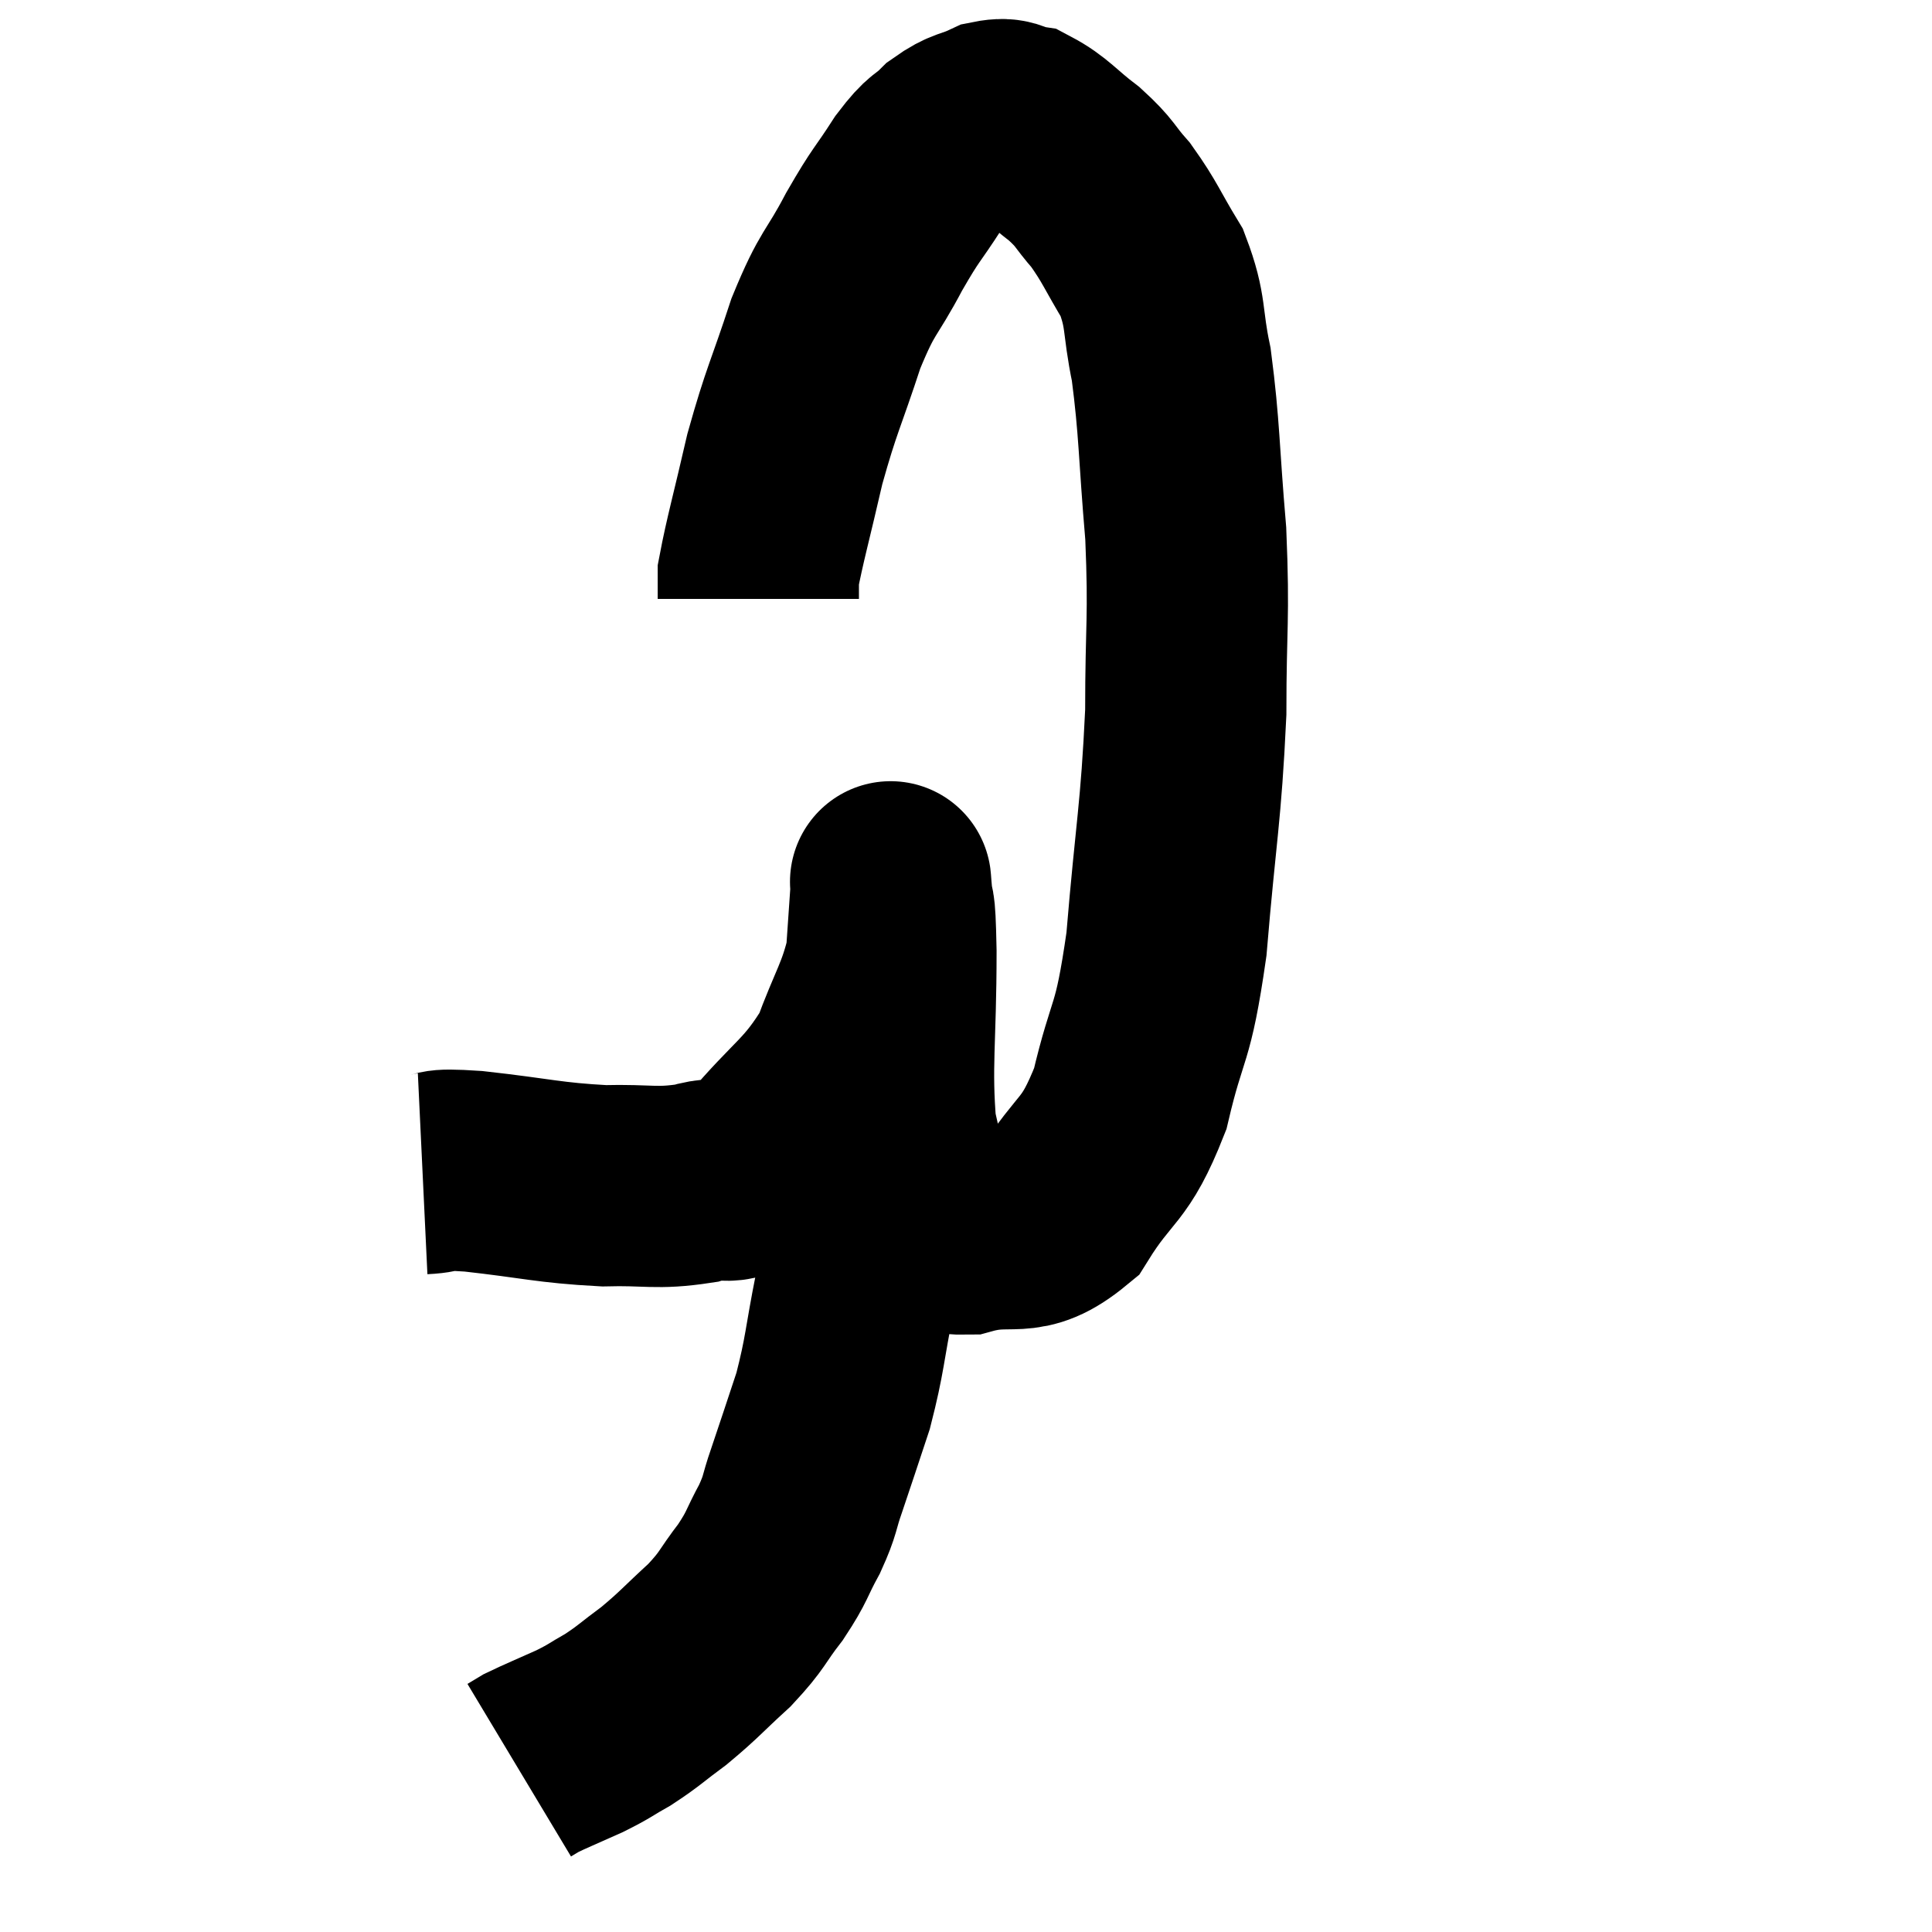 <svg width="48" height="48" viewBox="0 0 48 48" xmlns="http://www.w3.org/2000/svg"><path d="M 10.5 29.16 C 11.13 29.13, 10.635 29.025, 11.76 29.1 C 13.38 29.28, 13.62 29.385, 15 29.46 C 16.14 29.43, 16.29 29.55, 17.28 29.4 C 18.12 29.13, 18 29.64, 18.96 28.86 C 20.04 27.57, 20.355 27.54, 21.12 26.28 C 21.57 25.05, 21.765 24.87, 22.02 23.82 C 22.08 22.95, 22.11 22.515, 22.14 22.08 C 22.14 22.08, 22.14 22.08, 22.14 22.08 C 22.14 22.08, 22.11 21.69, 22.14 22.08 C 22.2 22.86, 22.23 22.14, 22.26 23.64 C 22.26 25.86, 22.125 26.475, 22.26 28.08 C 22.53 29.07, 22.365 29.415, 22.8 30.06 C 23.4 30.36, 23.1 30.675, 24 30.66 C 25.2 30.33, 25.38 30.84, 26.4 30 C 27.24 28.65, 27.435 28.935, 28.08 27.3 C 28.53 25.38, 28.635 25.86, 28.98 23.46 C 29.22 20.58, 29.34 20.25, 29.46 17.7 C 29.46 15.48, 29.55 15.42, 29.46 13.26 C 29.28 11.16, 29.31 10.68, 29.1 9.06 C 28.86 7.92, 28.995 7.77, 28.62 6.78 C 28.11 5.94, 28.08 5.775, 27.6 5.1 C 27.15 4.59, 27.24 4.575, 26.7 4.08 C 26.07 3.6, 25.95 3.39, 25.44 3.12 C 25.05 3.06, 25.11 2.91, 24.66 3 C 24.15 3.24, 24.105 3.15, 23.64 3.48 C 23.22 3.9, 23.28 3.69, 22.8 4.32 C 22.26 5.16, 22.29 5.01, 21.72 6 C 21.12 7.14, 21.075 6.93, 20.52 8.28 C 20.01 9.84, 19.92 9.9, 19.5 11.4 C 19.17 12.84, 19.005 13.41, 18.84 14.28 C 18.84 14.58, 18.84 14.73, 18.84 14.88 L 18.84 14.88" fill="none" stroke="black" stroke-width="5"></path><path d="M 21.78 26.34 C 21.78 26.88, 21.81 26.805, 21.78 27.42 C 21.72 28.11, 21.735 28.14, 21.66 28.8 C 21.57 29.43, 21.585 29.235, 21.48 30.06 C 21.36 31.08, 21.435 30.915, 21.24 32.1 C 20.97 33.45, 21 33.63, 20.7 34.8 C 20.37 35.79, 20.31 35.985, 20.04 36.78 C 19.83 37.38, 19.905 37.35, 19.62 37.98 C 19.26 38.64, 19.335 38.64, 18.9 39.3 C 18.39 39.96, 18.48 39.975, 17.88 40.62 C 17.19 41.25, 17.13 41.355, 16.5 41.88 C 15.93 42.3, 15.885 42.375, 15.36 42.72 C 14.88 42.99, 14.94 42.99, 14.4 43.26 C 13.8 43.53, 13.575 43.62, 13.2 43.8 C 13.05 43.89, 12.975 43.935, 12.9 43.98 C 12.9 43.98, 12.9 43.98, 12.9 43.98 L 12.9 43.98" fill="none" stroke="black" stroke-width="5"></path></svg>